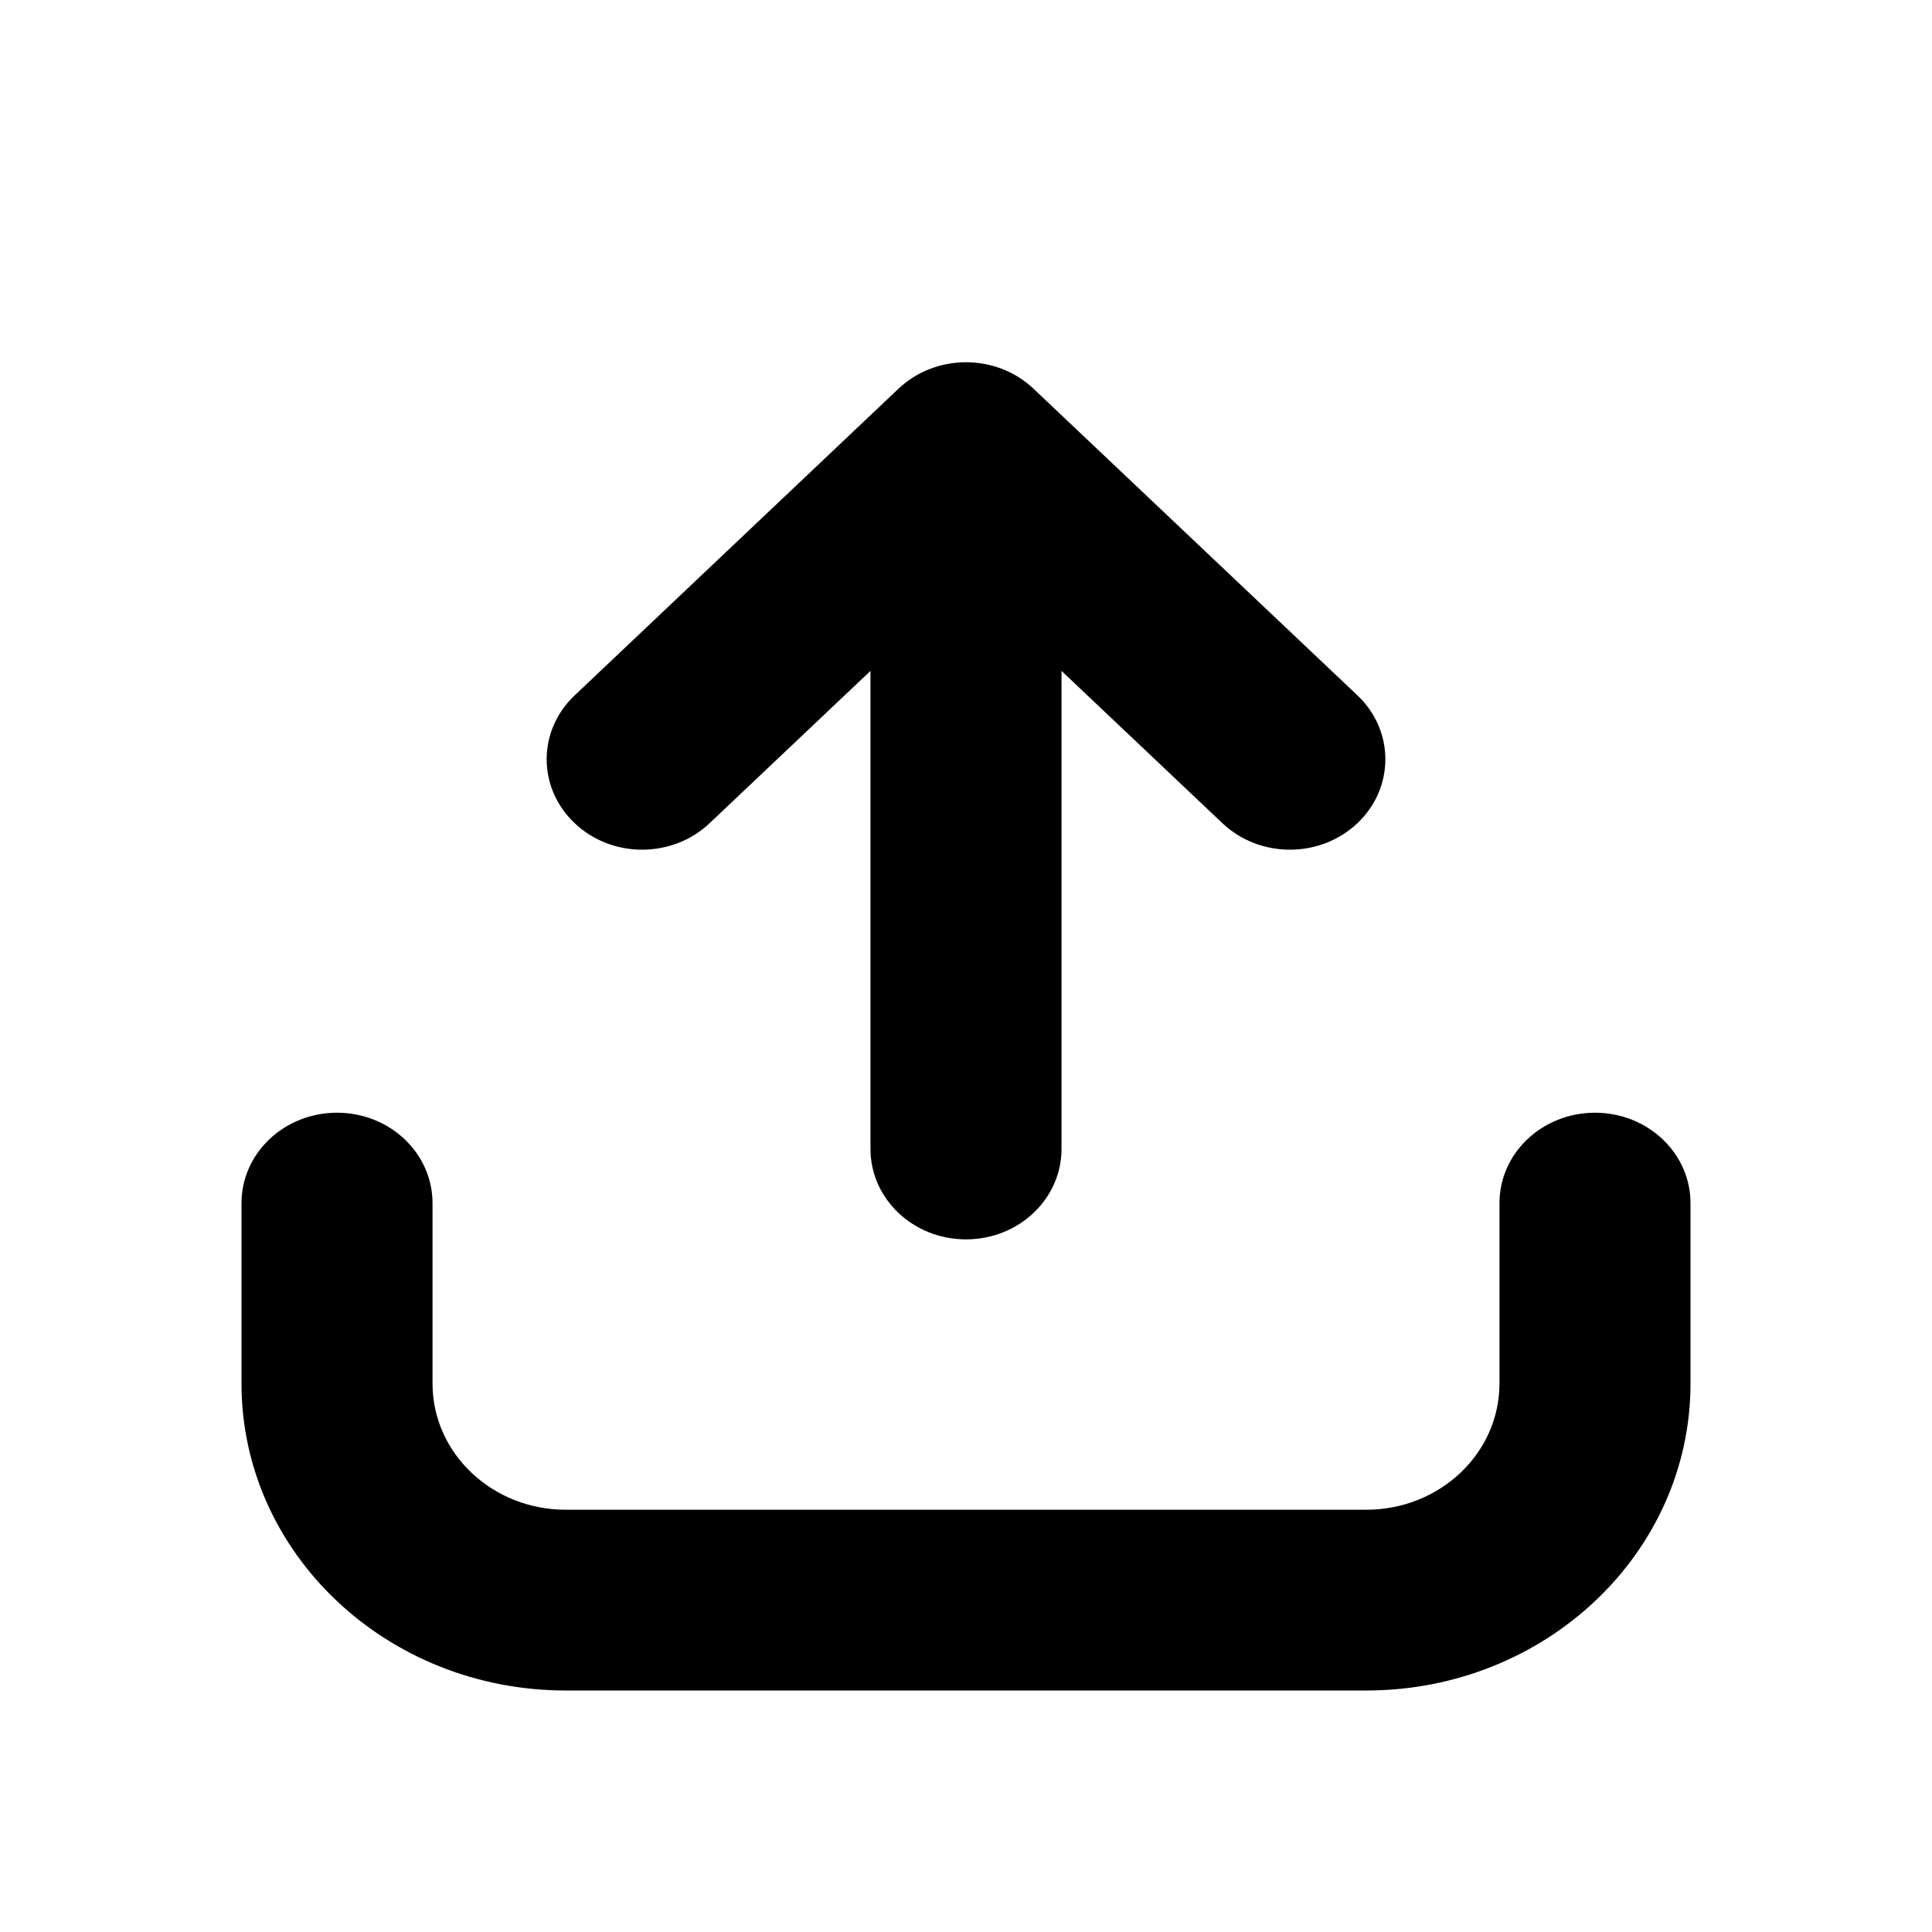 <svg width="16" height="16" viewBox="0 0 16 16" fill="none" xmlns="http://www.w3.org/2000/svg">
<path fill-rule="evenodd" clip-rule="evenodd" d="M7.441 3.219C7.75 2.927 8.25 2.927 8.559 3.219L11.242 5.759C11.55 6.051 11.55 6.525 11.242 6.817C10.933 7.11 10.432 7.11 10.123 6.817L8.791 5.556V9.515C8.791 9.929 8.437 10.264 8 10.264C7.563 10.264 7.209 9.929 7.209 9.515V5.556L5.877 6.817C5.568 7.11 5.067 7.11 4.759 6.817C4.45 6.525 4.45 6.051 4.759 5.759L7.441 3.219Z" fill="currentColor"/>
<path fill-rule="evenodd" clip-rule="evenodd" d="M2.791 9.215C3.228 9.215 3.582 9.55 3.582 9.964V11.458C3.582 12.035 4.076 12.503 4.685 12.503H11.315C11.924 12.503 12.418 12.035 12.418 11.458V9.964C12.418 9.55 12.772 9.215 13.209 9.215C13.646 9.215 14 9.55 14 9.964V11.458C14 12.862 12.798 14 11.315 14H4.685C3.202 14 2 12.862 2 11.458V9.964C2 9.55 2.354 9.215 2.791 9.215Z" fill="currentColor"/>
</svg>
